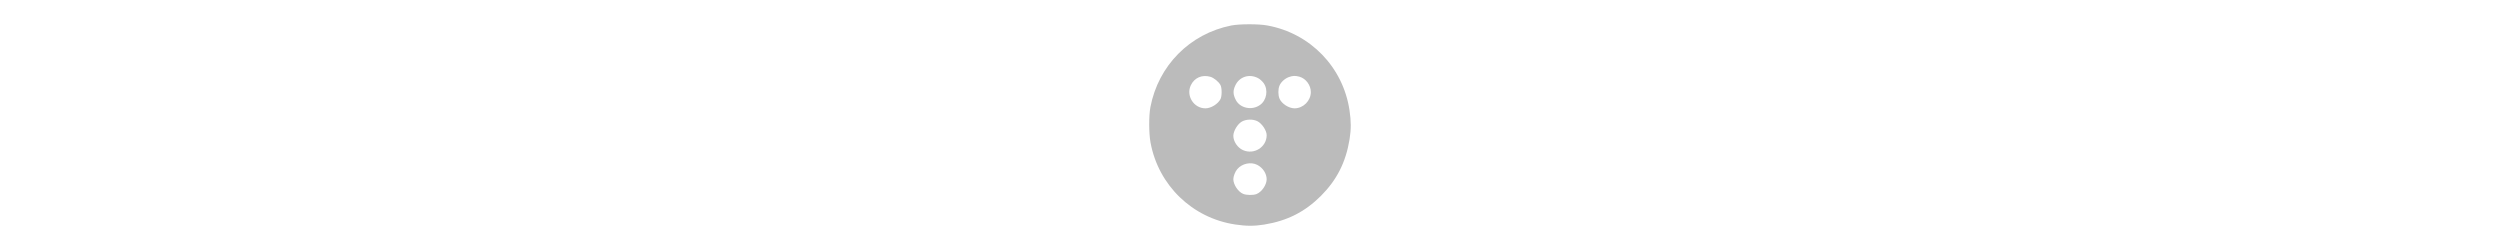 <?xml version="1.0" standalone="no"?>
<!DOCTYPE svg PUBLIC "-//W3C//DTD SVG 20010904//EN"
 "http://www.w3.org/TR/2001/REC-SVG-20010904/DTD/svg10.dtd">
<svg version="1.0" xmlns="http://www.w3.org/2000/svg"
 width="300pt" height="300pt" viewBox="0 0 300 300"
 preserveAspectRatio="xMidYMid meet">
  <style>
    /* <![CDATA[ */
    svg {
      fill: #bbb;
      height: 40px;
    }

    svg:hover {
      fill: #ed5306;
    }
    /* ]]> */
  </style>
<g transform="translate(0,300) scale(0.1,-0.1)" stroke="none">
<path d="M1275 2694 c-497 -99 -875 -481 -970 -979 -20 -105 -19 -314 1 -424
94 -514 501 -908 1017 -985 135 -20 226 -20 347 -1 277 45 488 152 681 344
192 193 299 404 344 681 19 121 19 212 -1 347 -77 517 -470 923 -985 1017
-105 20 -335 19 -434 0z m-252 -615 c43 -12 101 -59 123 -100 18 -36 18 -132
0 -168 -31 -60 -115 -111 -181 -111 -139 0 -234 149 -176 275 42 91 134 132
234 104z m573 -16 c22 -11 53 -39 69 -62 56 -80 35 -204 -44 -260 -97 -70
-240 -40 -291 59 -34 66 -36 111 -7 173 48 106 167 145 273 90z m496 17 c79
-22 138 -102 138 -185 0 -104 -91 -195 -195 -195 -70 0 -156 56 -181 117 -18
42 -18 115 0 156 18 43 65 85 112 102 47 17 77 18 126 5z m-502 -535 c55 -29
110 -112 110 -167 0 -144 -153 -239 -285 -179 -65 29 -115 104 -115 171 0 58
52 144 104 172 53 29 133 30 186 3z m-2 -524 c67 -35 112 -104 112 -173 -1
-68 -60 -153 -123 -177 -39 -15 -121 -14 -160 3 -59 24 -117 111 -117 176 0
34 22 91 47 120 57 68 164 91 241 51z"/>
</g>
</svg>

